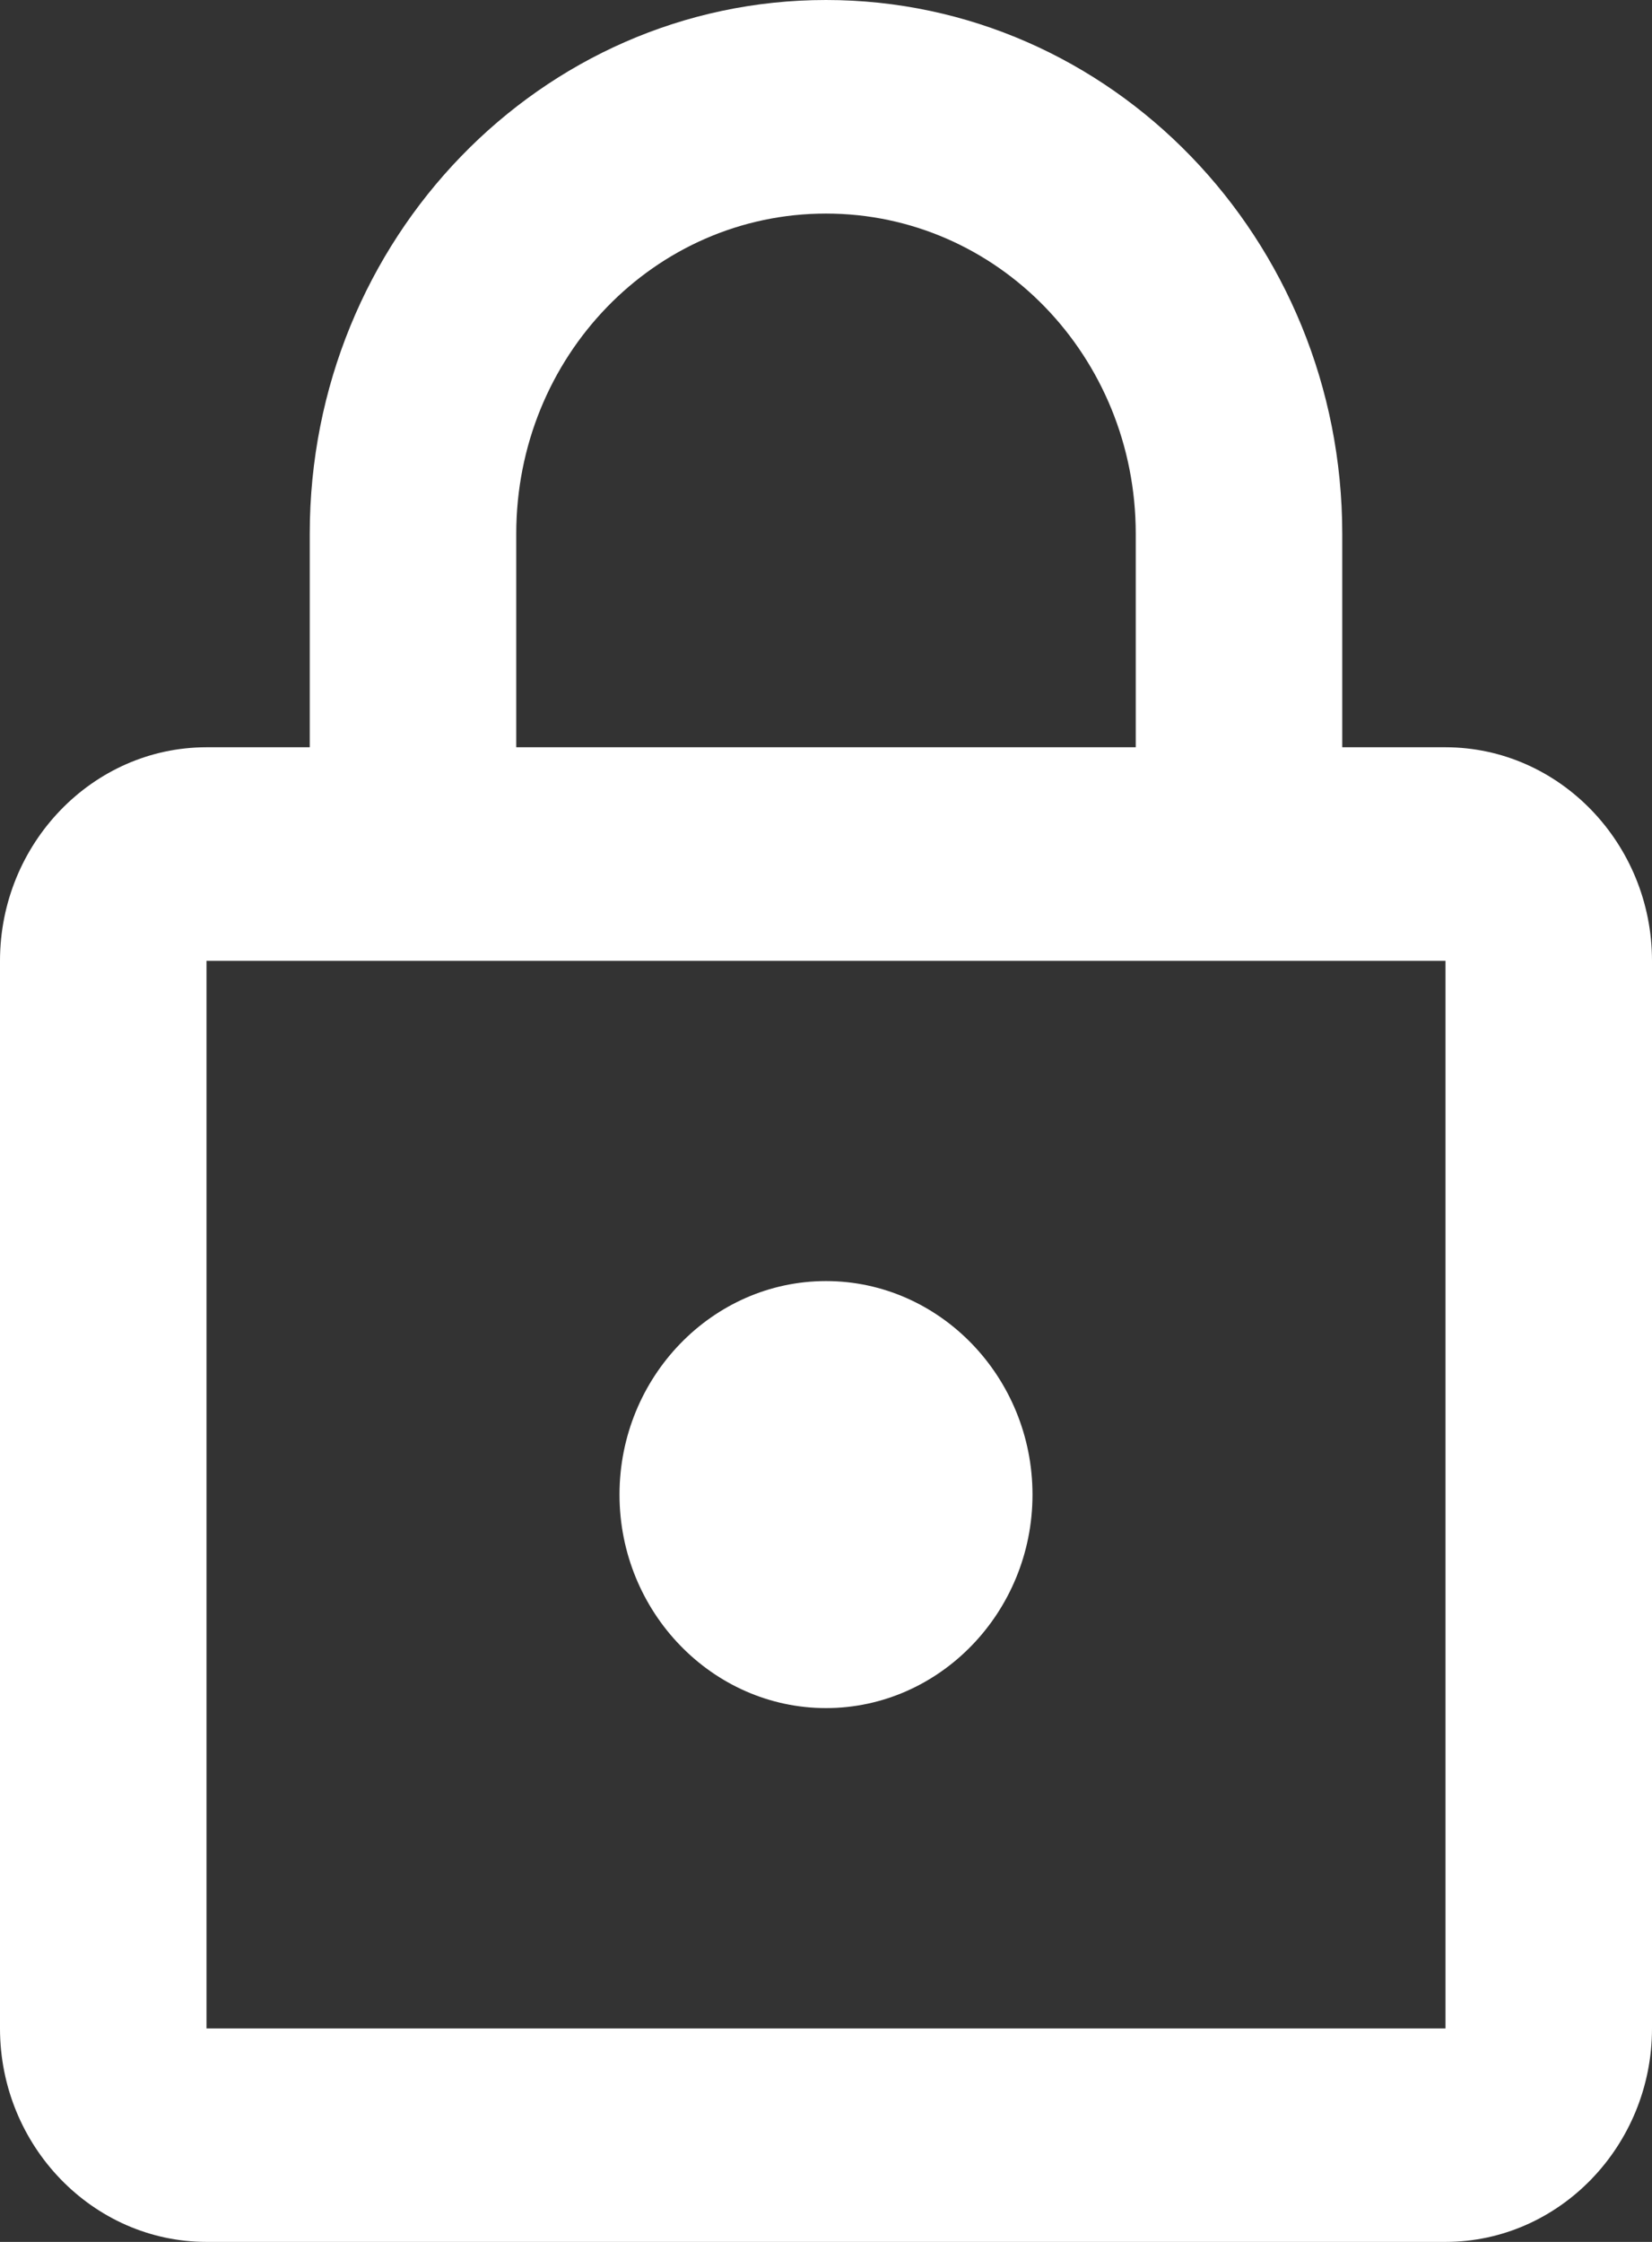 <svg width="14" height="19" viewBox="0 0 14 19" fill="none" xmlns="http://www.w3.org/2000/svg">
<rect x="0" y="0" width="14" height="19" fill="#333333" stroke="none"/>
<path d="M12.25 6.333H11.375V4.524C11.375 2.027 9.415 0 7 0C4.585 0 2.625 2.027 2.625 4.524V6.333H1.75C0.787 6.333 0 7.148 0 8.143V17.191C0 18.186 0.787 19 1.75 19H12.25C13.213 19 14 18.186 14 17.191V8.143C14 7.148 13.213 6.333 12.25 6.333ZM4.375 4.524C4.375 3.022 5.548 1.81 7 1.81C8.453 1.81 9.625 3.022 9.625 4.524V6.333H4.375V4.524ZM12.25 17.191H1.75V8.143H12.25V17.191ZM7 14.476C7.963 14.476 8.75 13.662 8.75 12.667C8.75 11.671 7.963 10.857 7 10.857C6.037 10.857 5.25 11.671 5.25 12.667C5.25 13.662 6.037 14.476 7 14.476Z" fill="white"/>
</svg>
